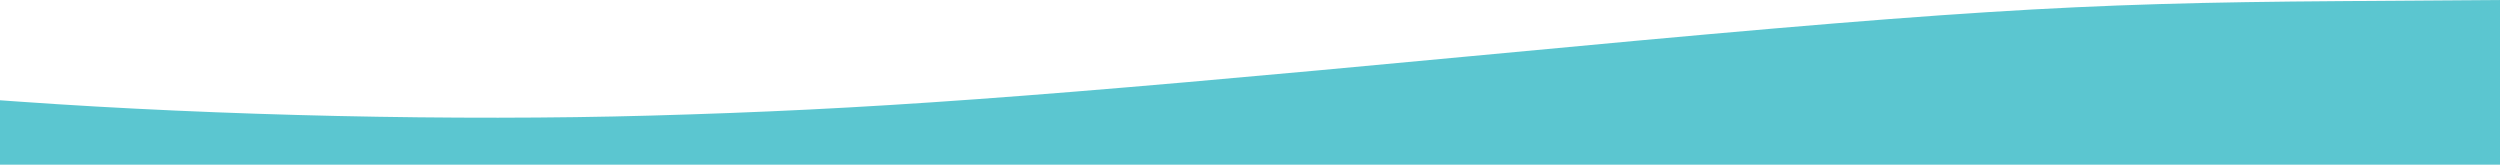 <?xml version="1.0" encoding="UTF-8" standalone="no"?>
<!-- Created with Inkscape (http://www.inkscape.org/) -->

<svg
   xmlns:dc="http://purl.org/dc/elements/1.1/"
   xmlns:cc="http://creativecommons.org/ns#"
   xmlns:rdf="http://www.w3.org/1999/02/22-rdf-syntax-ns#"
   xmlns:svg="http://www.w3.org/2000/svg"
   xmlns="http://www.w3.org/2000/svg"
   xmlns:sodipodi="http://sodipodi.sourceforge.net/DTD/sodipodi-0.dtd"
   xmlns:inkscape="http://www.inkscape.org/namespaces/inkscape"
   version="1.1"
   id="svg2"
   width="375.829"
   height="24.755"
   viewBox="0 0 375.829 24.755"
   sodipodi:docname="divisor-1.svg"
   inkscape:version="0.92.1 unknown">
  <defs
     id="defs6" />
  <sodipodi:namedview
     pagecolor="#ffffff"
     bordercolor="#666666"
     borderopacity="1"
     objecttolerance="10"
     gridtolerance="10"
     guidetolerance="10"
     inkscape:pageopacity="0"
     inkscape:pageshadow="2"
     inkscape:window-width="1366"
     inkscape:window-height="713"
     id="namedview4"
     showgrid="false"
     fit-margin-top="0"
     fit-margin-left="0"
     fit-margin-right="0"
     fit-margin-bottom="0"
     inkscape:zoom="1.7614397"
     inkscape:cx="178.55738"
     inkscape:cy="-80.892867"
     inkscape:window-x="0"
     inkscape:window-y="0"
     inkscape:window-maximized="1"
     inkscape:current-layer="svg2" />
  <path
     style="opacity:1;fill:#5bc6d0;fill-opacity:1;fill-rule:nonzero;stroke:none;stroke-width:9.047;stroke-linecap:square;stroke-linejoin:miter;stroke-miterlimit:4;stroke-dasharray:none;stroke-dashoffset:0;stroke-opacity:1;paint-order:normal"
     d="m 0,19.914 v -4.841 l 2.929,0.207 C 33.033,17.413 68.537,18.197 97.811,17.377 130.42,16.463 154.941,14.685 221.264,8.429 294.085,1.56 311.611,0.451 351.701,0.169 L 375.829,0 V 12.378 24.755 H 187.914 0 Z"
     id="path4497"
     inkscape:connector-curvature="0" />
</svg>
